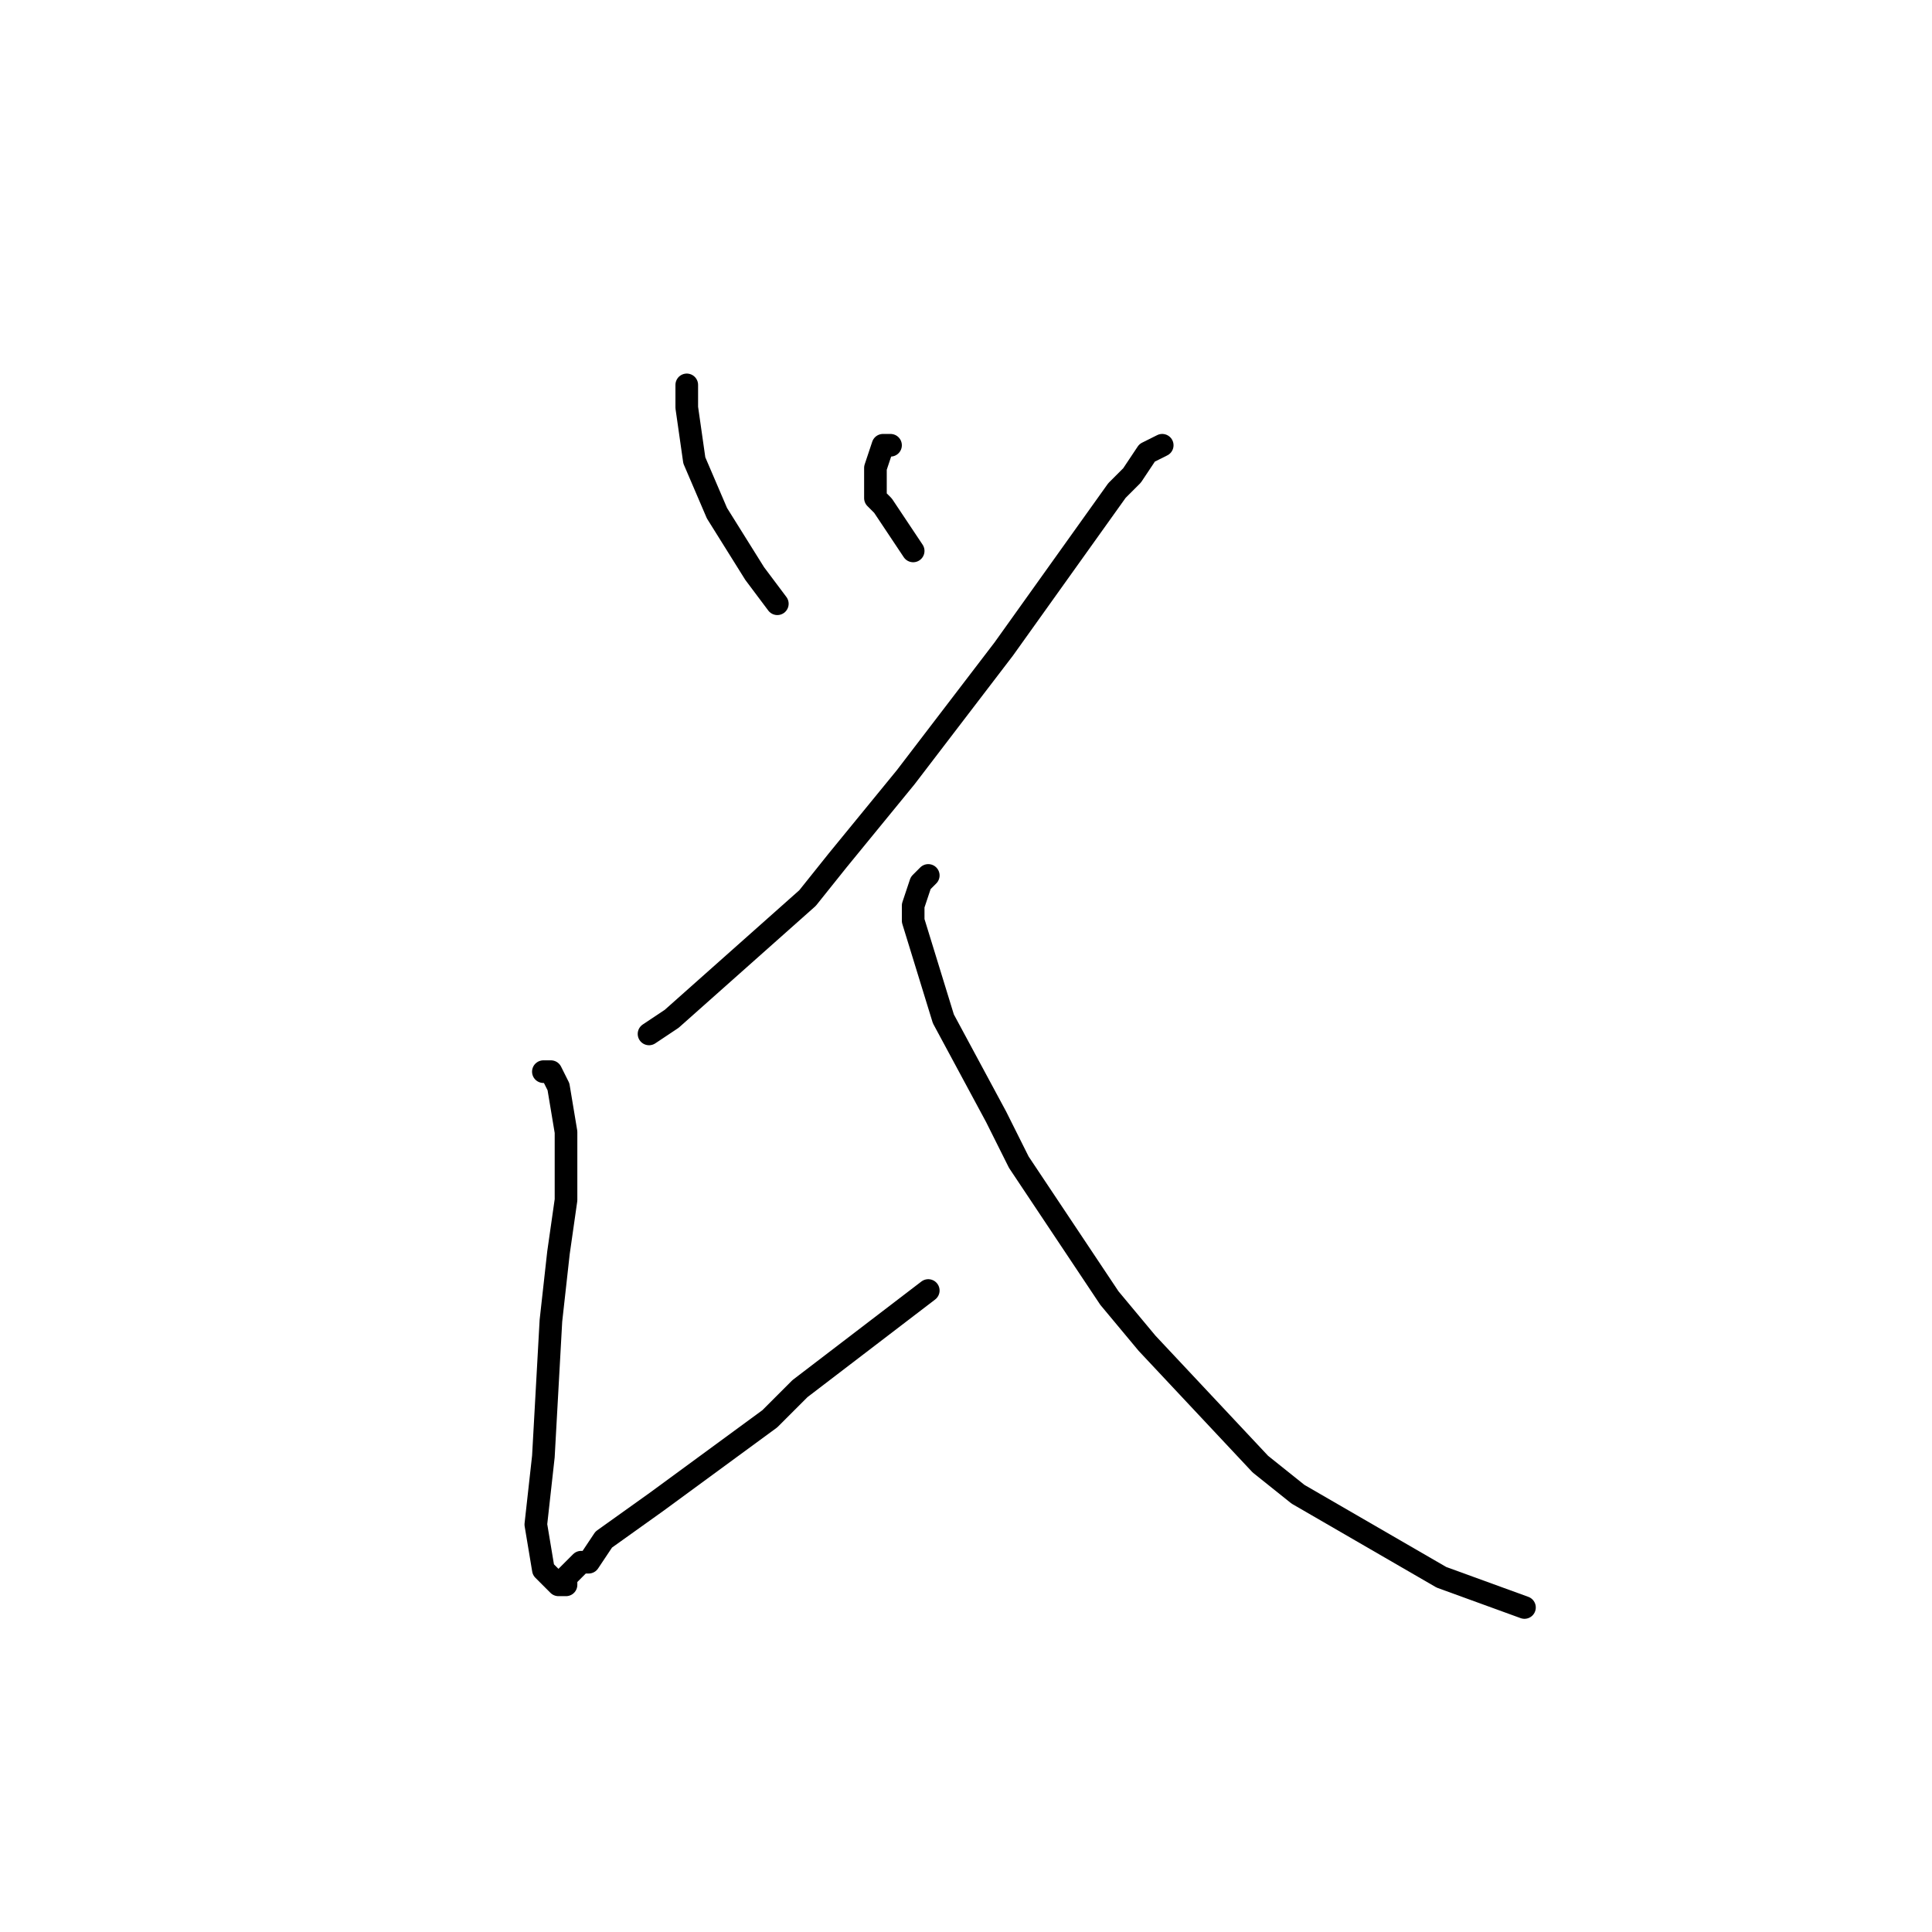 <?xml version="1.0" standalone="no"?>
    <svg width="256" height="256" xmlns="http://www.w3.org/2000/svg" version="1.1">
    <polyline stroke="black" stroke-width="3" stroke-linecap="round" fill="transparent" stroke-linejoin="round" points="91 52 91 51 91 54 92 61 95 68 100 76 103 80 103 80 " />
        <polyline stroke="black" stroke-width="3" stroke-linecap="round" fill="transparent" stroke-linejoin="round" points="118 59 117 59 116 62 116 66 117 67 121 73 121 73 " />
        <polyline stroke="black" stroke-width="3" stroke-linecap="round" fill="transparent" stroke-linejoin="round" points="154 59 152 60 150 63 148 65 133 86 120 103 111 114 107 119 89 135 86 137 86 137 " />
        <polyline stroke="black" stroke-width="3" stroke-linecap="round" fill="transparent" stroke-linejoin="round" points="72 142 73 142 74 144 75 150 75 159 74 166 73 175 72 193 71 202 72 208 73 209 74 210 75 210 75 209 76 208 77 207 78 207 80 204 87 199 102 188 106 184 123 171 123 171 " />
        <polyline stroke="black" stroke-width="3" stroke-linecap="round" fill="transparent" stroke-linejoin="round" points="123 116 122 117 121 120 121 122 125 135 132 148 135 154 147 172 152 178 167 194 172 198 191 209 202 213 202 213 " />
        </svg>
